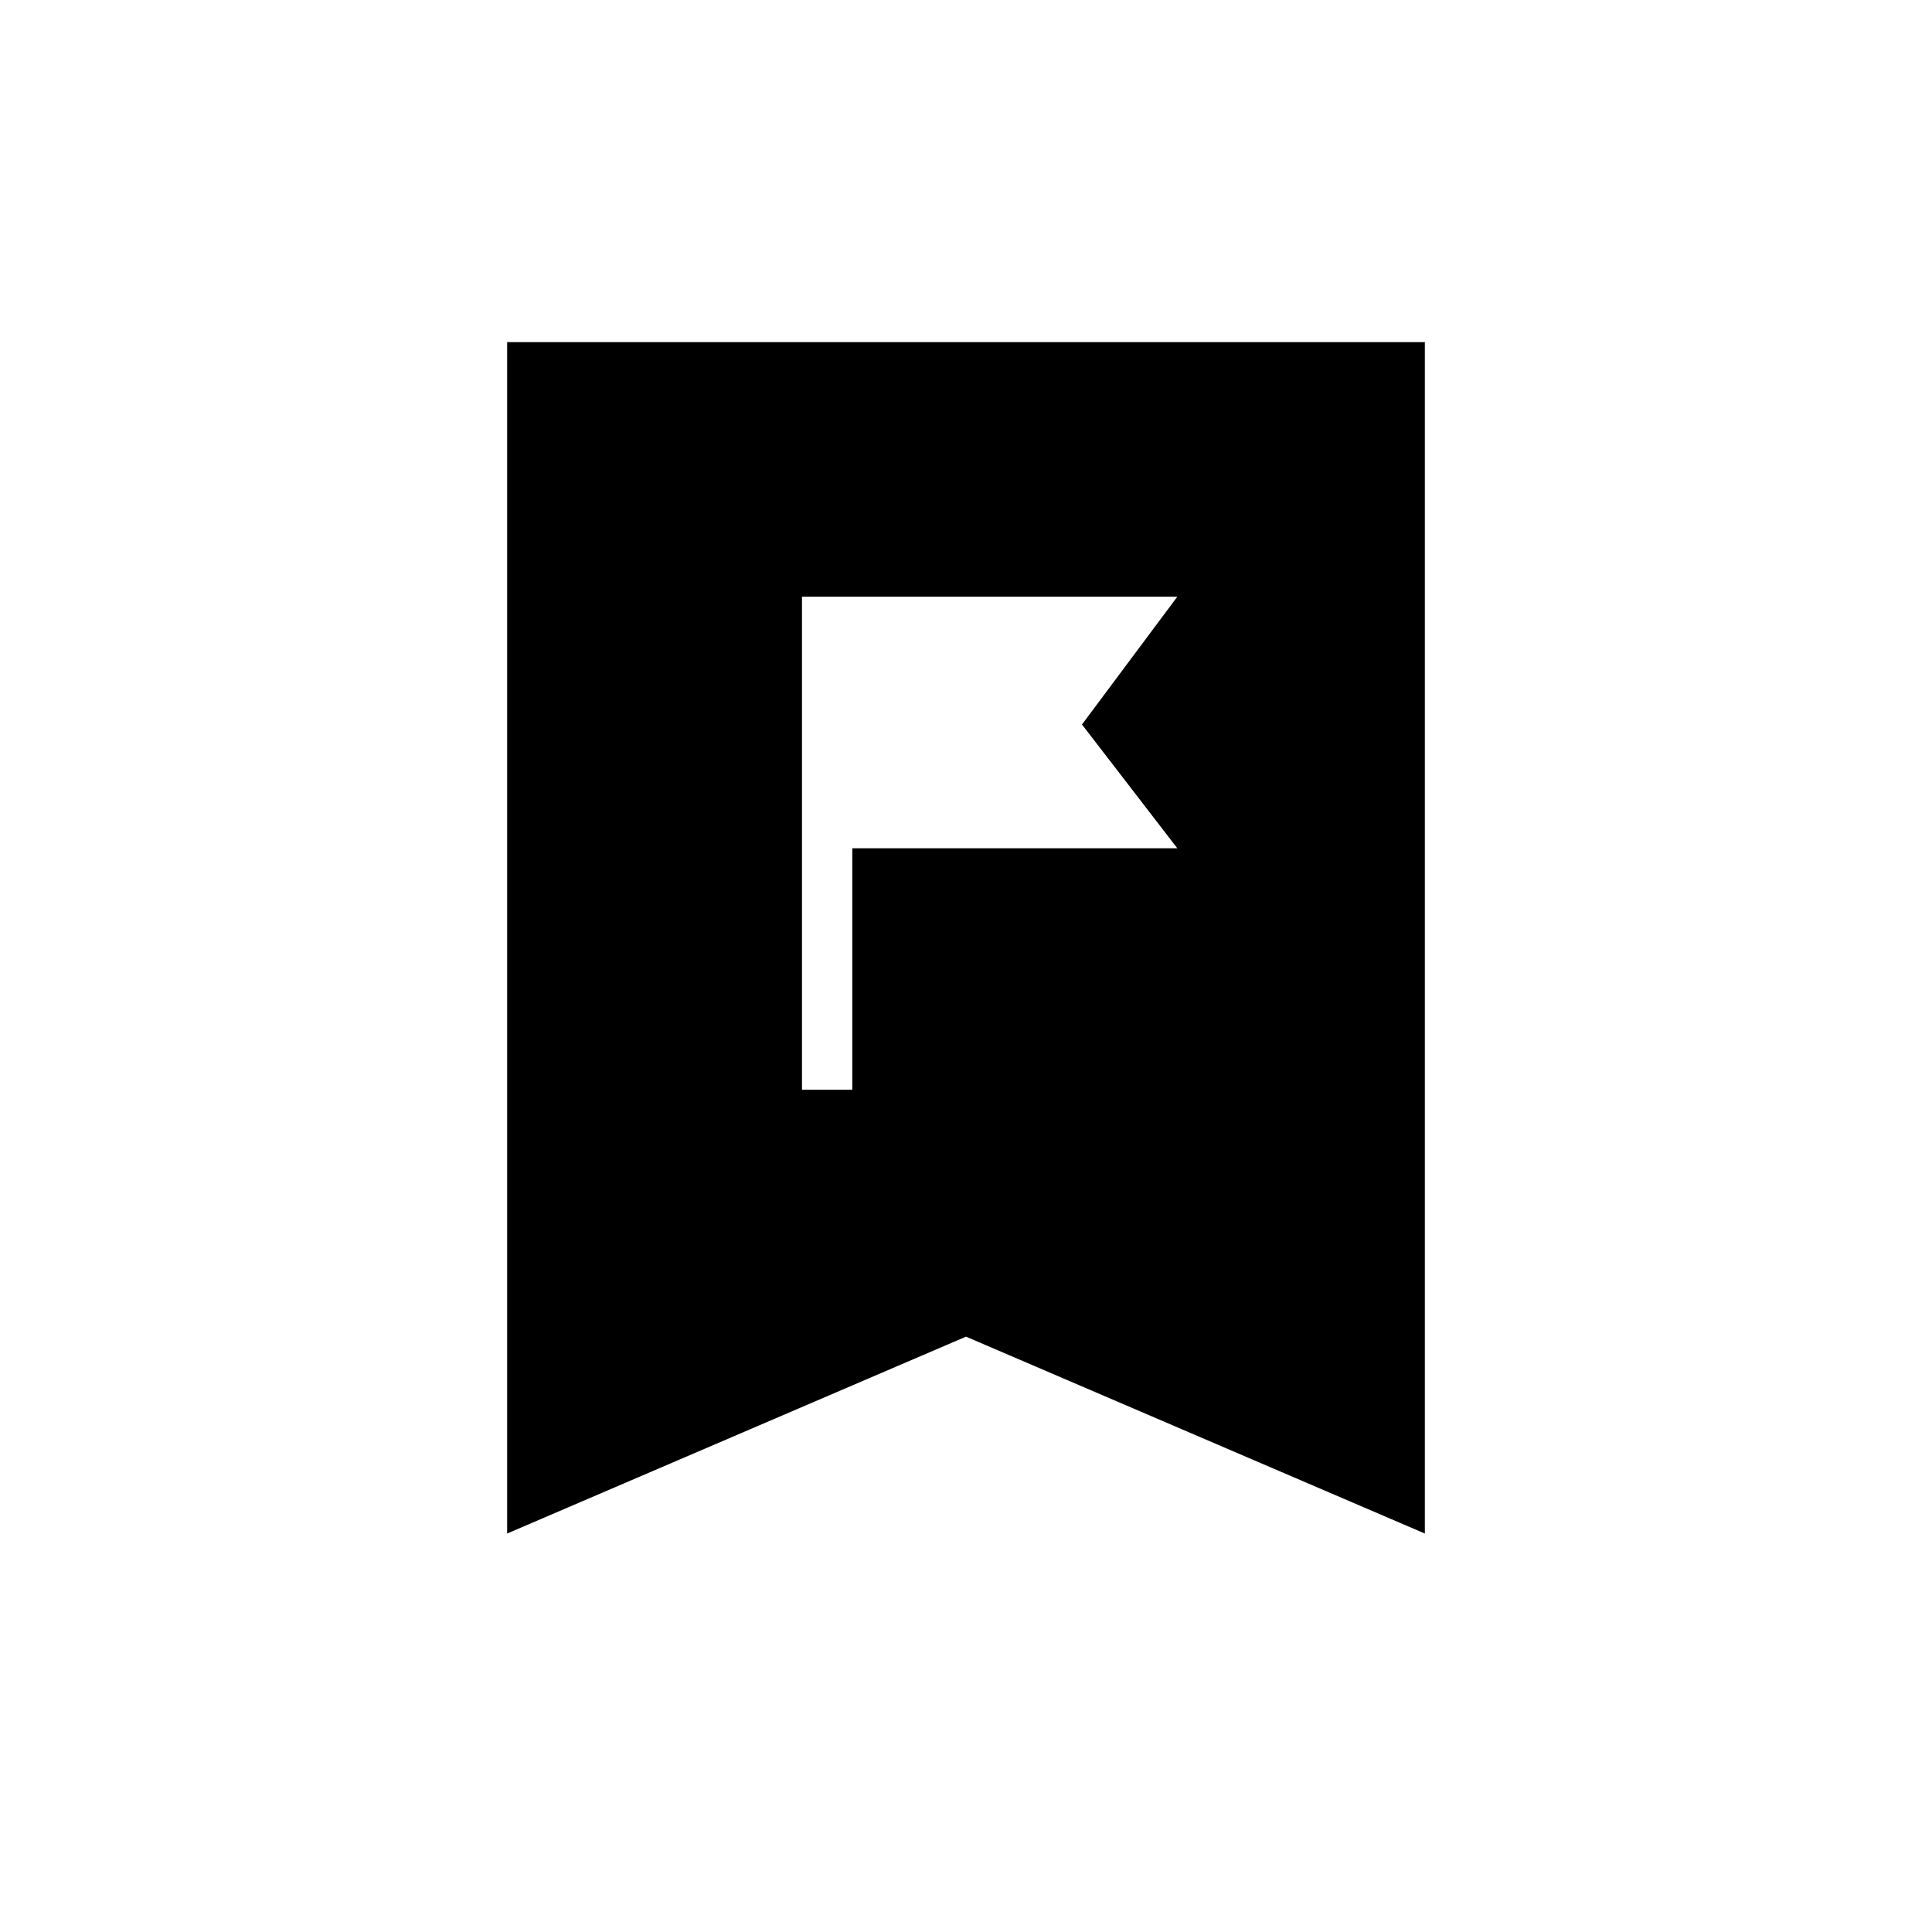 <svg xmlns="http://www.w3.org/2000/svg" height="48" viewBox="0 -960 960 960" width="48"><path d="M398.5-418.5h25v-120H585L537.63-600 585-663.5H398.5v245ZM252-198v-592h456v592l-228-97.83L252-198Z"/></svg>